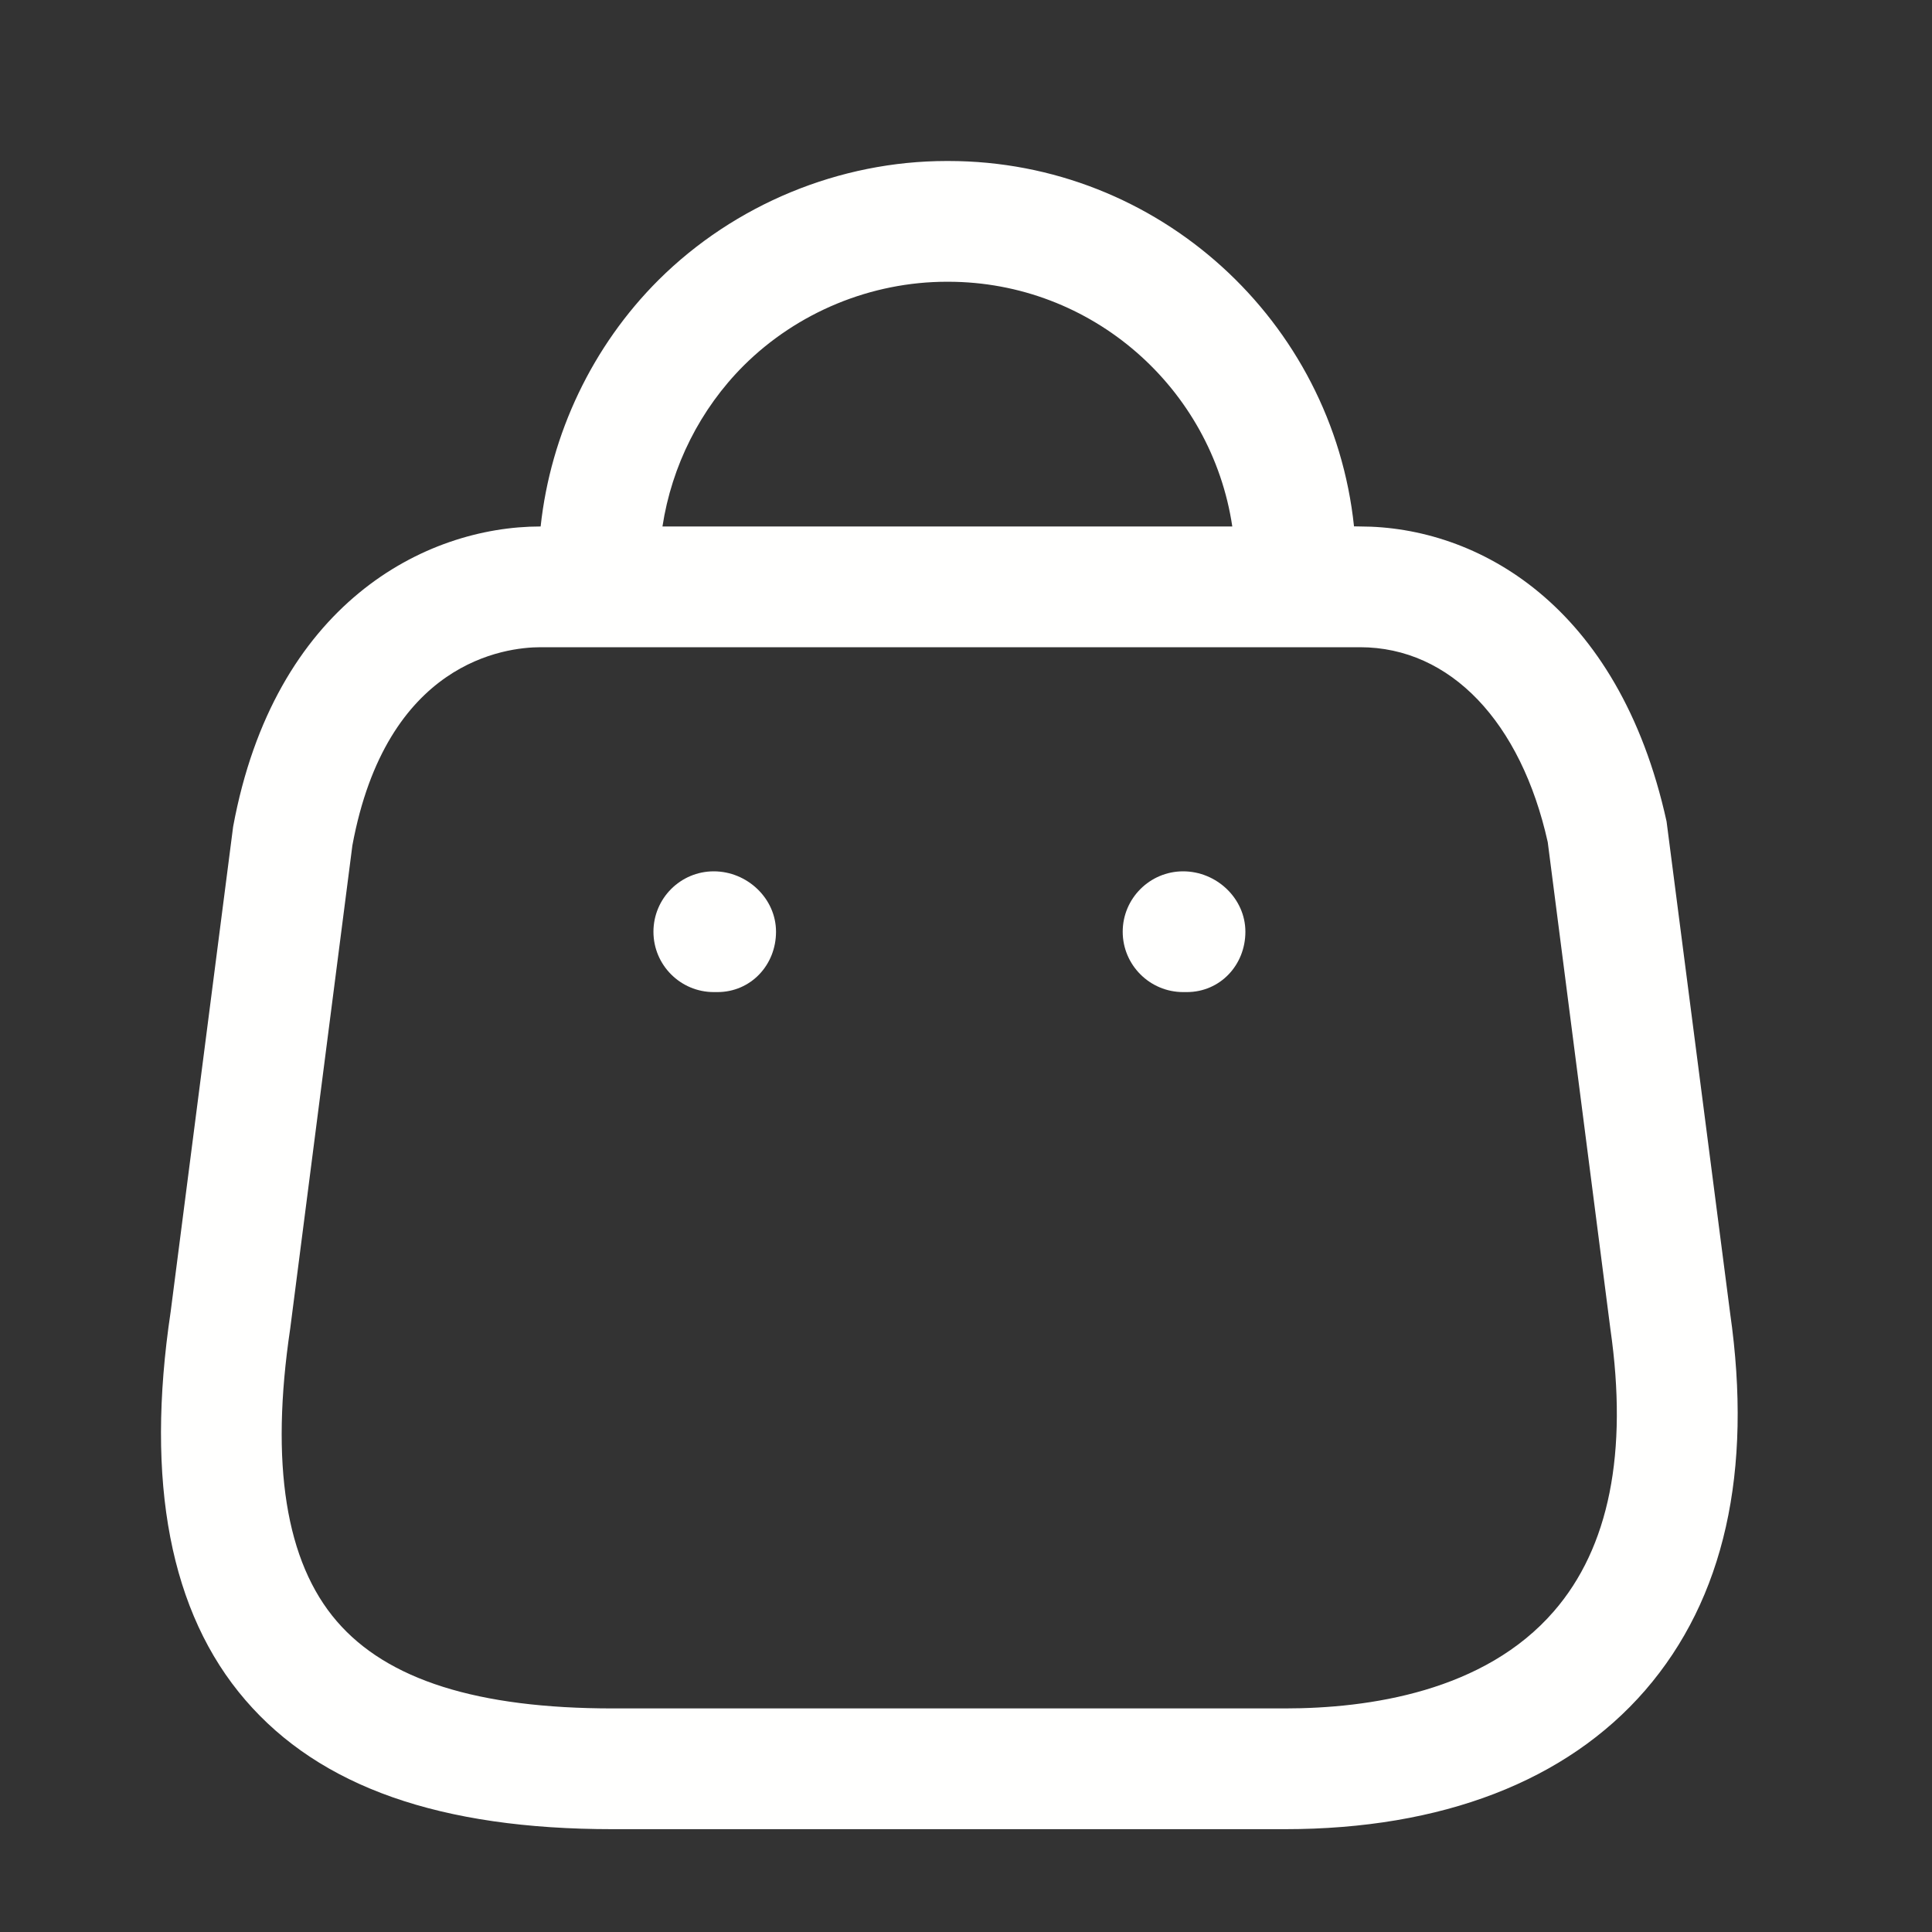 <svg width="18" height="18" viewBox="0 0 18 18" fill="none" xmlns="http://www.w3.org/2000/svg">
<rect x="0" y="0" width="18" height="18" fill="#333333" stroke="none"/>
<g clip-path="url(#clip0_1179_1344)">
<path fill-rule="evenodd" clip-rule="evenodd" d="M8.836 1.5C10.796 1.5 12.415 2.994 12.615 4.904L12.671 4.905C13.758 4.905 15.081 5.627 15.527 7.653L16.119 12.233C16.331 13.712 16.065 14.897 15.328 15.748C14.595 16.594 13.434 17.042 11.97 17.042H5.709C4.102 17.042 2.982 16.648 2.286 15.839C1.586 15.027 1.352 13.81 1.59 12.221L2.172 7.702C2.555 5.63 3.954 4.905 5.037 4.905C5.13 4.043 5.519 3.223 6.136 2.608C6.844 1.904 7.822 1.5 8.82 1.5H8.836ZM12.671 6.03H5.037C4.706 6.03 3.6 6.164 3.283 7.877L2.704 12.377C2.516 13.639 2.661 14.552 3.138 15.105C3.608 15.651 4.449 15.917 5.709 15.917H11.97C12.756 15.917 13.83 15.76 14.478 15.011C14.992 14.418 15.169 13.535 15.004 12.385L14.42 7.846C14.171 6.728 13.514 6.03 12.671 6.03ZM11.023 8.118C11.334 8.118 11.603 8.37 11.603 8.681C11.603 8.991 11.368 9.243 11.057 9.243H11.023C10.713 9.243 10.46 8.991 10.46 8.681C10.46 8.37 10.713 8.118 11.023 8.118ZM6.65 8.118C6.961 8.118 7.23 8.37 7.23 8.681C7.23 8.991 6.995 9.243 6.684 9.243H6.65C6.34 9.243 6.088 8.991 6.088 8.681C6.088 8.37 6.34 8.118 6.65 8.118ZM8.833 2.625H8.822C8.116 2.625 7.429 2.909 6.93 3.405C6.524 3.81 6.258 4.341 6.172 4.905L11.481 4.905C11.289 3.616 10.174 2.625 8.833 2.625Z" fill="#FFFFFE"/>
</g>
<defs>
<clipPath id="clip0_1179_1344">
<rect width="18" height="18" fill="white"/>
</clipPath>
</defs>
</svg>

